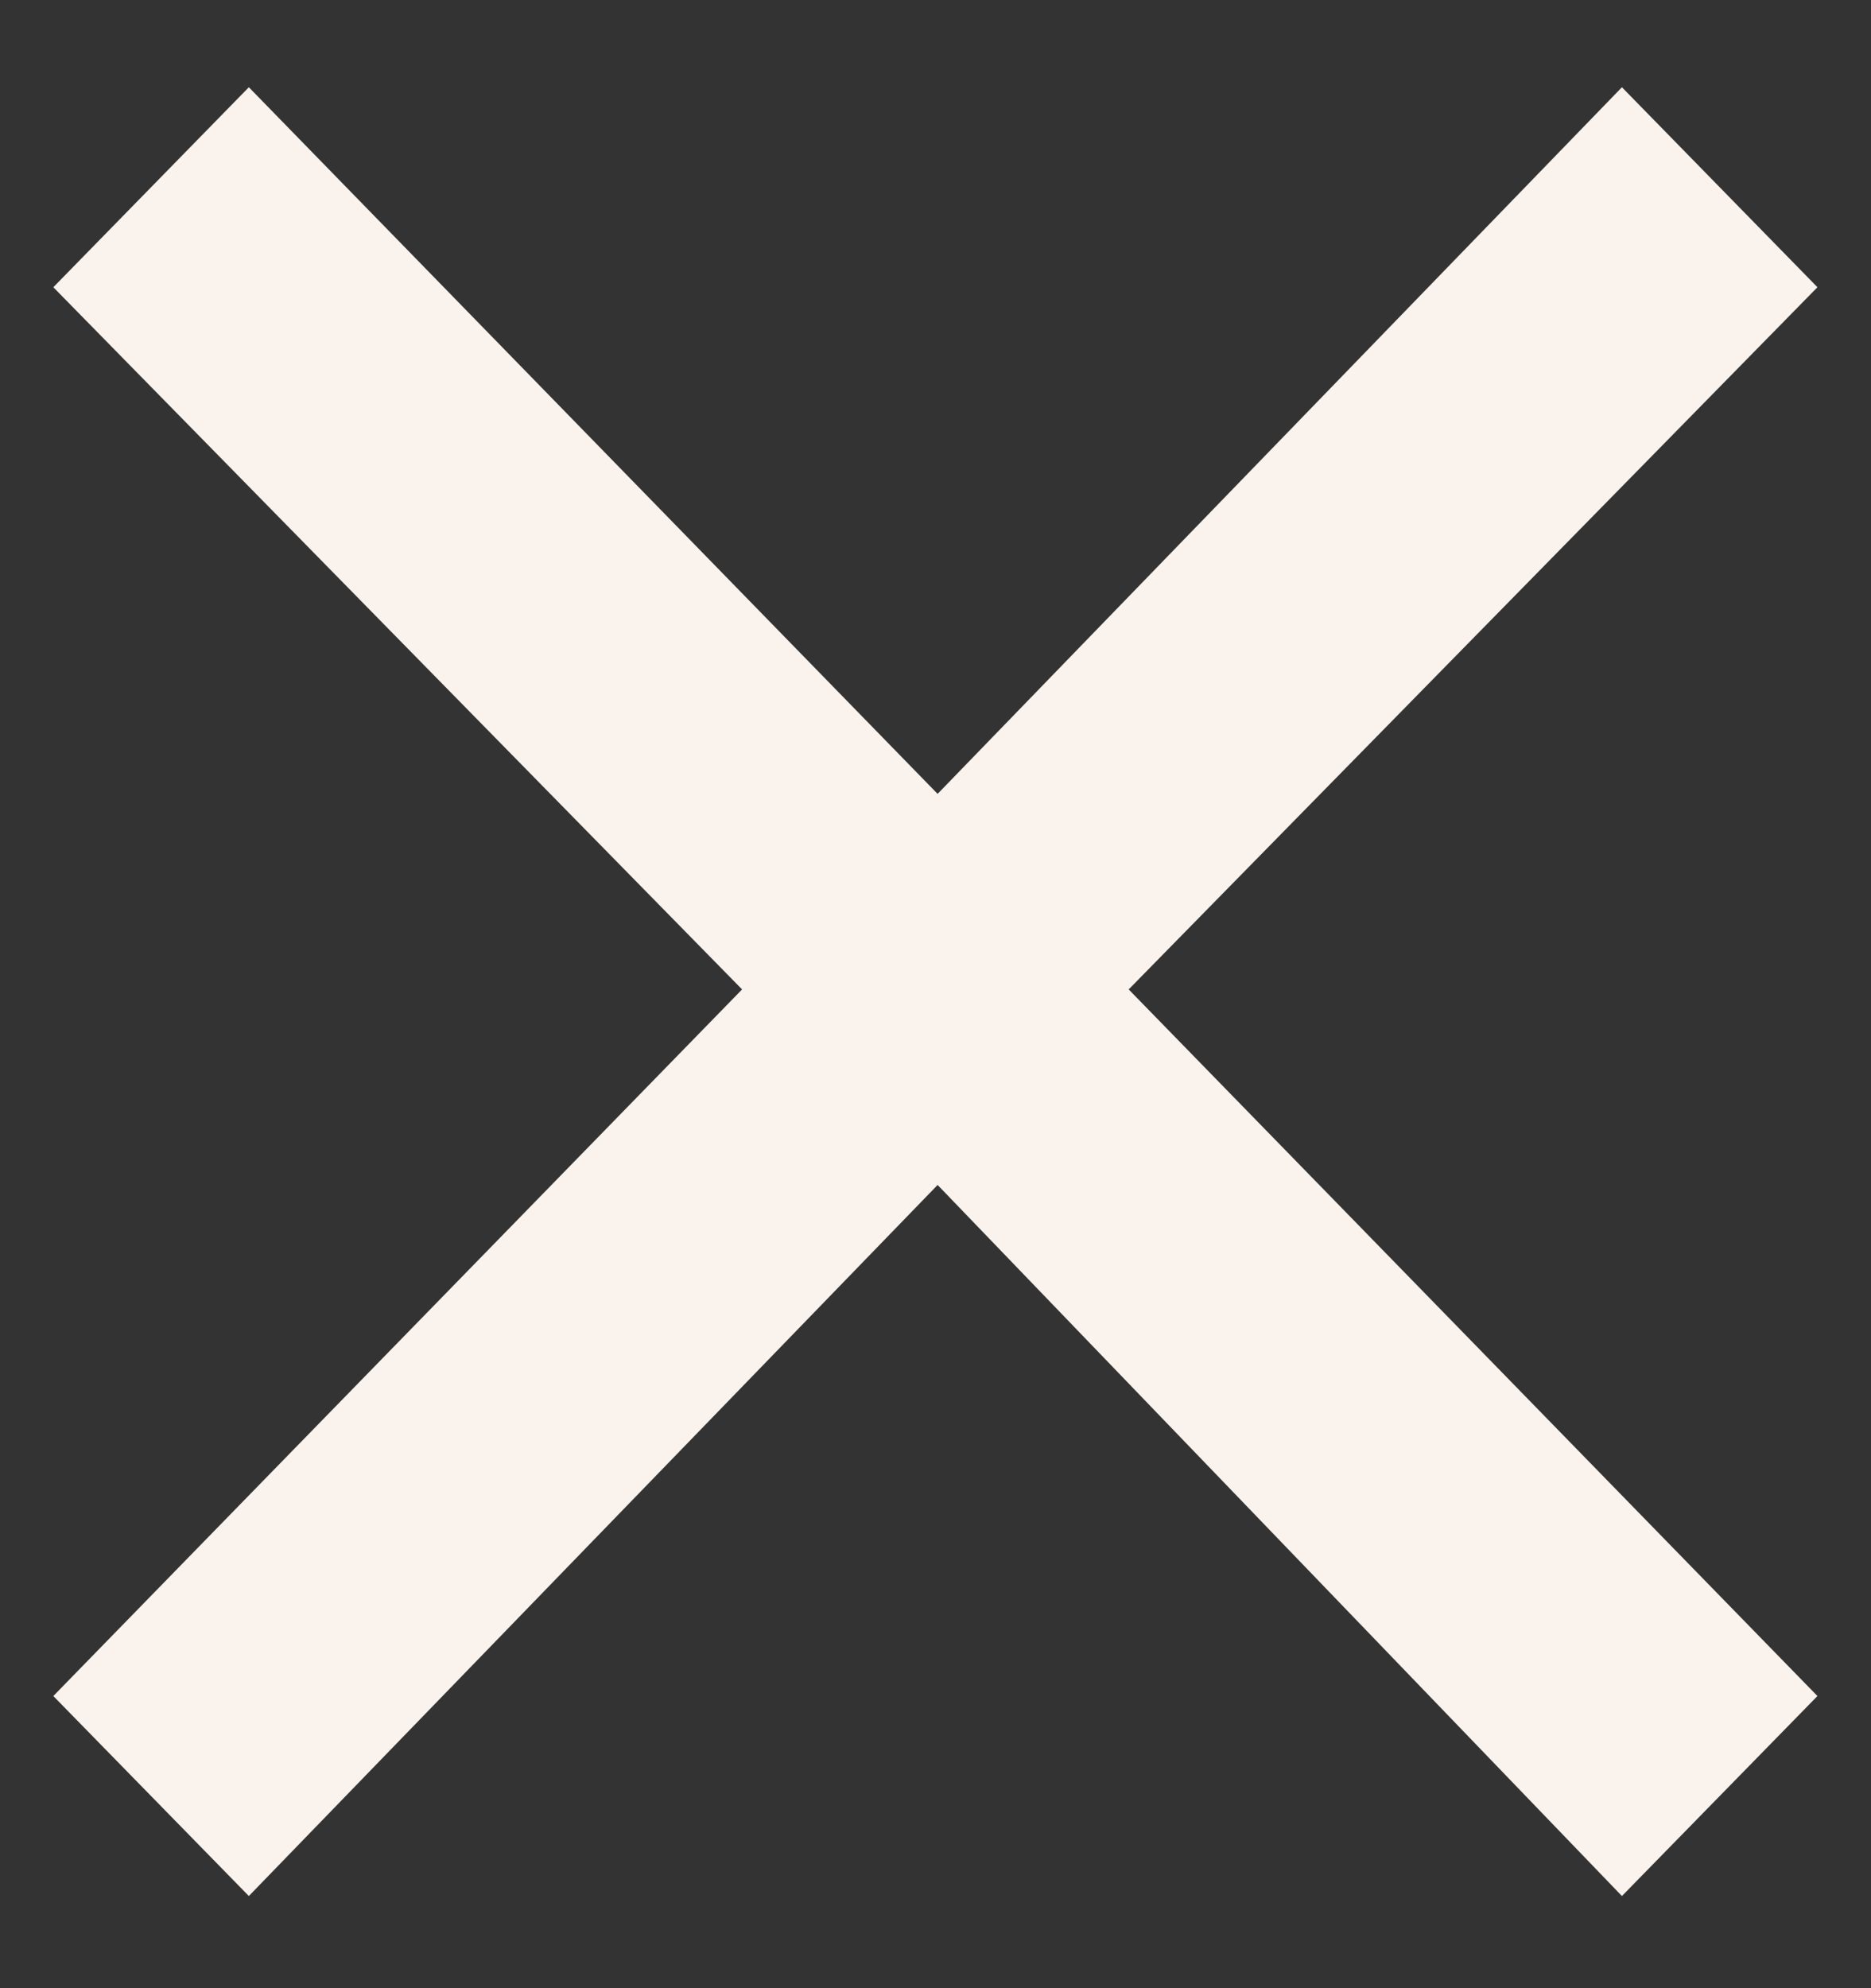 <svg width="16" height="17" viewBox="0 0 16 17" fill="none" xmlns="http://www.w3.org/2000/svg">
<rect x="0" y="0" width="16" height="17" fill="#333333" stroke="none"/>
<path d="M2.128 16.212L0.456 14.502L6.346 8.46L0.456 2.456L2.128 0.746L8.018 6.788L13.87 0.746L15.542 2.456L9.652 8.46L15.542 14.502L13.87 16.212L8.018 10.132L2.128 16.212Z" fill="#FAF2ED"/>
</svg>

